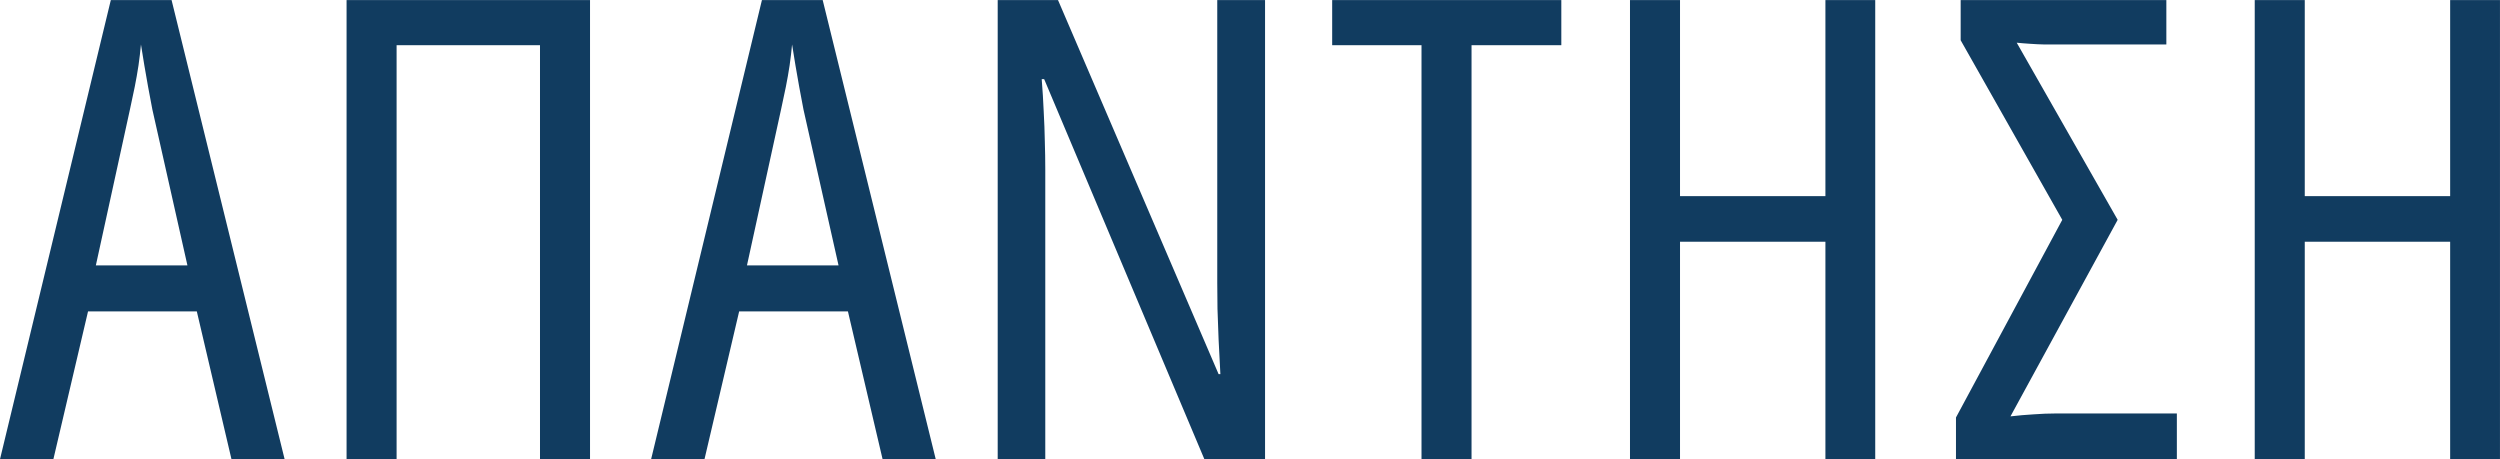 <svg xmlns="http://www.w3.org/2000/svg" xmlns:xlink="http://www.w3.org/1999/xlink" zoomAndPan="magnify" preserveAspectRatio="xMidYMid meet" version="1.0" viewBox="534.42 136.28 174.9 32.11"><defs><g/><clipPath id="2462e5841d"><rect x="0" width="181" y="0" height="63"/></clipPath></defs><g transform="matrix(1, 0, 0, 1, 533, 120)"><g clip-path="url(#2462e5841d)"><g fill="#113c60" fill-opacity="1"><g transform="translate(1.423, 48.393)"><g><path d="M 16.188 0 L 13.766 -10.328 L 6.156 -10.328 L 3.734 0 L 0 0 L 7.75 -32.109 L 12 -32.109 L 19.906 0 Z M 13.109 -13.547 L 10.656 -24.453 C 10.551 -24.992 10.453 -25.52 10.359 -26.031 C 10.266 -26.551 10.176 -27.055 10.094 -27.547 C 10.008 -28.047 9.93 -28.531 9.859 -29 C 9.816 -28.531 9.758 -28.047 9.688 -27.547 C 9.613 -27.047 9.523 -26.539 9.422 -26.031 C 9.316 -25.531 9.207 -25.016 9.094 -24.484 L 6.703 -13.547 Z M 13.109 -13.547 "/></g></g></g><g fill="#113c60" fill-opacity="1"><g transform="translate(22.354, 48.393)"><g><path d="M 3.312 0 L 3.312 -32.109 L 20.344 -32.109 L 20.344 0 L 16.844 0 L 16.844 -28.953 L 6.812 -28.953 L 6.812 0 Z M 3.312 0 "/></g></g></g><g fill="#113c60" fill-opacity="1"><g transform="translate(46.975, 48.393)"><g><path d="M 16.188 0 L 13.766 -10.328 L 6.156 -10.328 L 3.734 0 L 0 0 L 7.75 -32.109 L 12 -32.109 L 19.906 0 Z M 13.109 -13.547 L 10.656 -24.453 C 10.551 -24.992 10.453 -25.52 10.359 -26.031 C 10.266 -26.551 10.176 -27.055 10.094 -27.547 C 10.008 -28.047 9.93 -28.531 9.859 -29 C 9.816 -28.531 9.758 -28.047 9.688 -27.547 C 9.613 -27.047 9.523 -26.539 9.422 -26.031 C 9.316 -25.531 9.207 -25.016 9.094 -24.484 L 6.703 -13.547 Z M 13.109 -13.547 "/></g></g></g><g fill="#113c60" fill-opacity="1"><g transform="translate(67.907, 48.393)"><g><path d="M 22.016 0 L 17.766 0 L 6.562 -26.578 L 6.391 -26.578 C 6.453 -25.797 6.5 -25.039 6.531 -24.312 C 6.57 -23.594 6.598 -22.895 6.609 -22.219 C 6.629 -21.551 6.641 -20.895 6.641 -20.25 L 6.641 0 L 3.312 0 L 3.312 -32.109 L 7.531 -32.109 L 18.766 -5.938 L 18.891 -5.938 C 18.848 -6.789 18.805 -7.598 18.766 -8.359 C 18.734 -9.129 18.707 -9.848 18.688 -10.516 C 18.676 -11.18 18.672 -11.789 18.672 -12.344 L 18.672 -32.109 L 22.016 -32.109 Z M 22.016 0 "/></g></g></g><g fill="#113c60" fill-opacity="1"><g transform="translate(94.197, 48.393)"><g><path d="M 10.172 0 L 6.672 0 L 6.672 -28.953 L 0.422 -28.953 L 0.422 -32.109 L 16.453 -32.109 L 16.453 -28.953 L 10.172 -28.953 Z M 10.172 0 "/></g></g></g><g fill="#113c60" fill-opacity="1"><g transform="translate(112.142, 48.393)"><g><path d="M 20.469 0 L 16.984 0 L 16.984 -15.203 L 6.812 -15.203 L 6.812 0 L 3.312 0 L 3.312 -32.109 L 6.812 -32.109 L 6.812 -18.391 L 16.984 -18.391 L 16.984 -32.109 L 20.469 -32.109 Z M 20.469 0 "/></g></g></g><g fill="#113c60" fill-opacity="1"><g transform="translate(136.916, 48.393)"><g><path d="M 1.344 0 L 1.344 -2.906 L 8.781 -16.734 L 1.672 -29.297 L 1.672 -32.109 L 16.062 -32.109 L 16.062 -29 L 8.703 -29 C 8.316 -29 7.941 -29 7.578 -29 C 7.223 -29.008 6.883 -29.023 6.562 -29.047 C 6.238 -29.066 5.914 -29.094 5.594 -29.125 L 12.656 -16.734 L 5.156 -2.984 C 5.695 -3.047 6.234 -3.094 6.766 -3.125 C 7.297 -3.164 7.836 -3.188 8.391 -3.188 L 16.797 -3.188 L 16.797 0 Z M 1.344 0 "/></g></g></g><g fill="#113c60" fill-opacity="1"><g transform="translate(155.849, 48.393)"><g><path d="M 20.469 0 L 16.984 0 L 16.984 -15.203 L 6.812 -15.203 L 6.812 0 L 3.312 0 L 3.312 -32.109 L 6.812 -32.109 L 6.812 -18.391 L 16.984 -18.391 L 16.984 -32.109 L 20.469 -32.109 Z M 20.469 0 "/></g></g></g></g></g></svg>